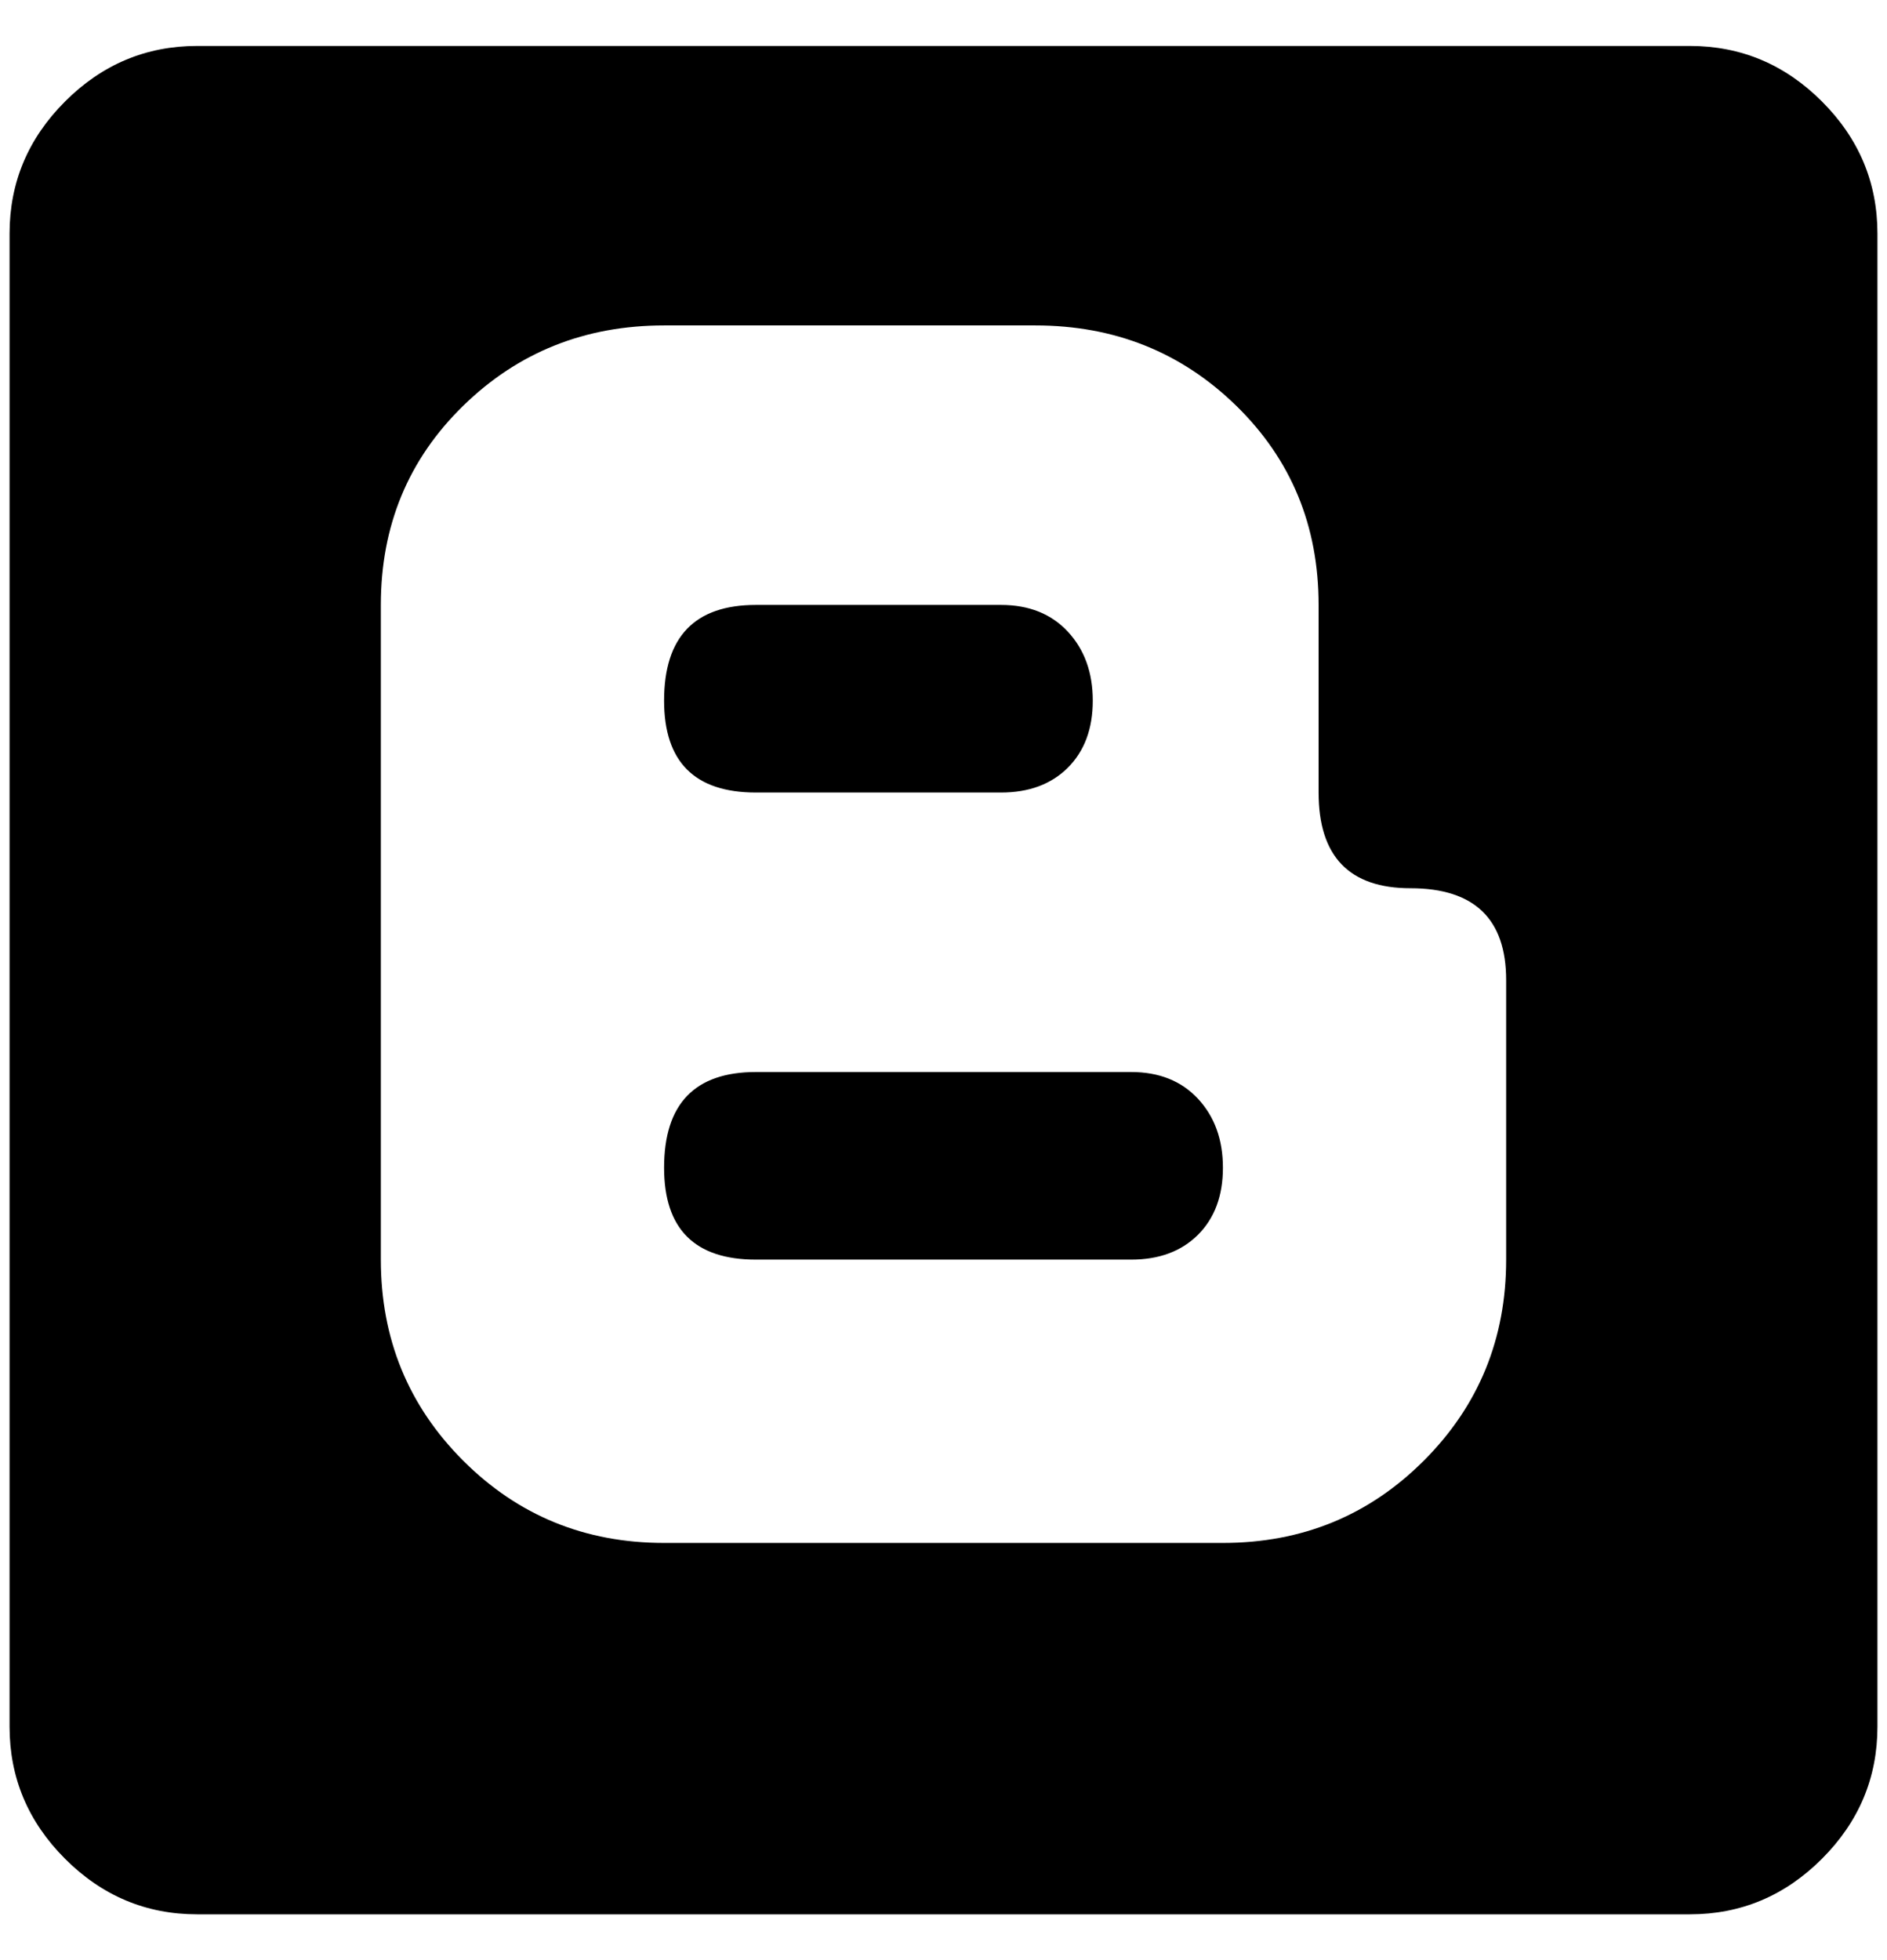 <?xml version="1.0" standalone="no"?>
<!DOCTYPE svg PUBLIC "-//W3C//DTD SVG 1.1//EN" "http://www.w3.org/Graphics/SVG/1.1/DTD/svg11.dtd" >
<svg xmlns="http://www.w3.org/2000/svg" xmlns:xlink="http://www.w3.org/1999/xlink" version="1.1" viewBox="-10 0 1972 2048">
   <path fill="currentColor"
d="M1756 48h-1560q-80 0 -138 58t-58 138v1560q0 80 58 138t138 58h1560q80 0 138 -58t58 -138v-1560q0 -80 -58 -138t-138 -58zM1368 732v96q0 100 96 100q100 0 100 96v292q0 124 -86 210t-210 86h-584q-124 0 -210 -86t-86 -210v-684q0 -124 86 -208t210 -84h388
q124 0 210 84t86 208v100zM780 828h256q44 0 70 -26t26 -70t-26 -72t-70 -28h-256q-96 0 -96 100q0 96 96 96zM1172 1120h-392q-96 0 -96 100q0 96 96 96h392q44 0 70 -26t26 -70t-26 -72t-70 -28z" />
</svg>
